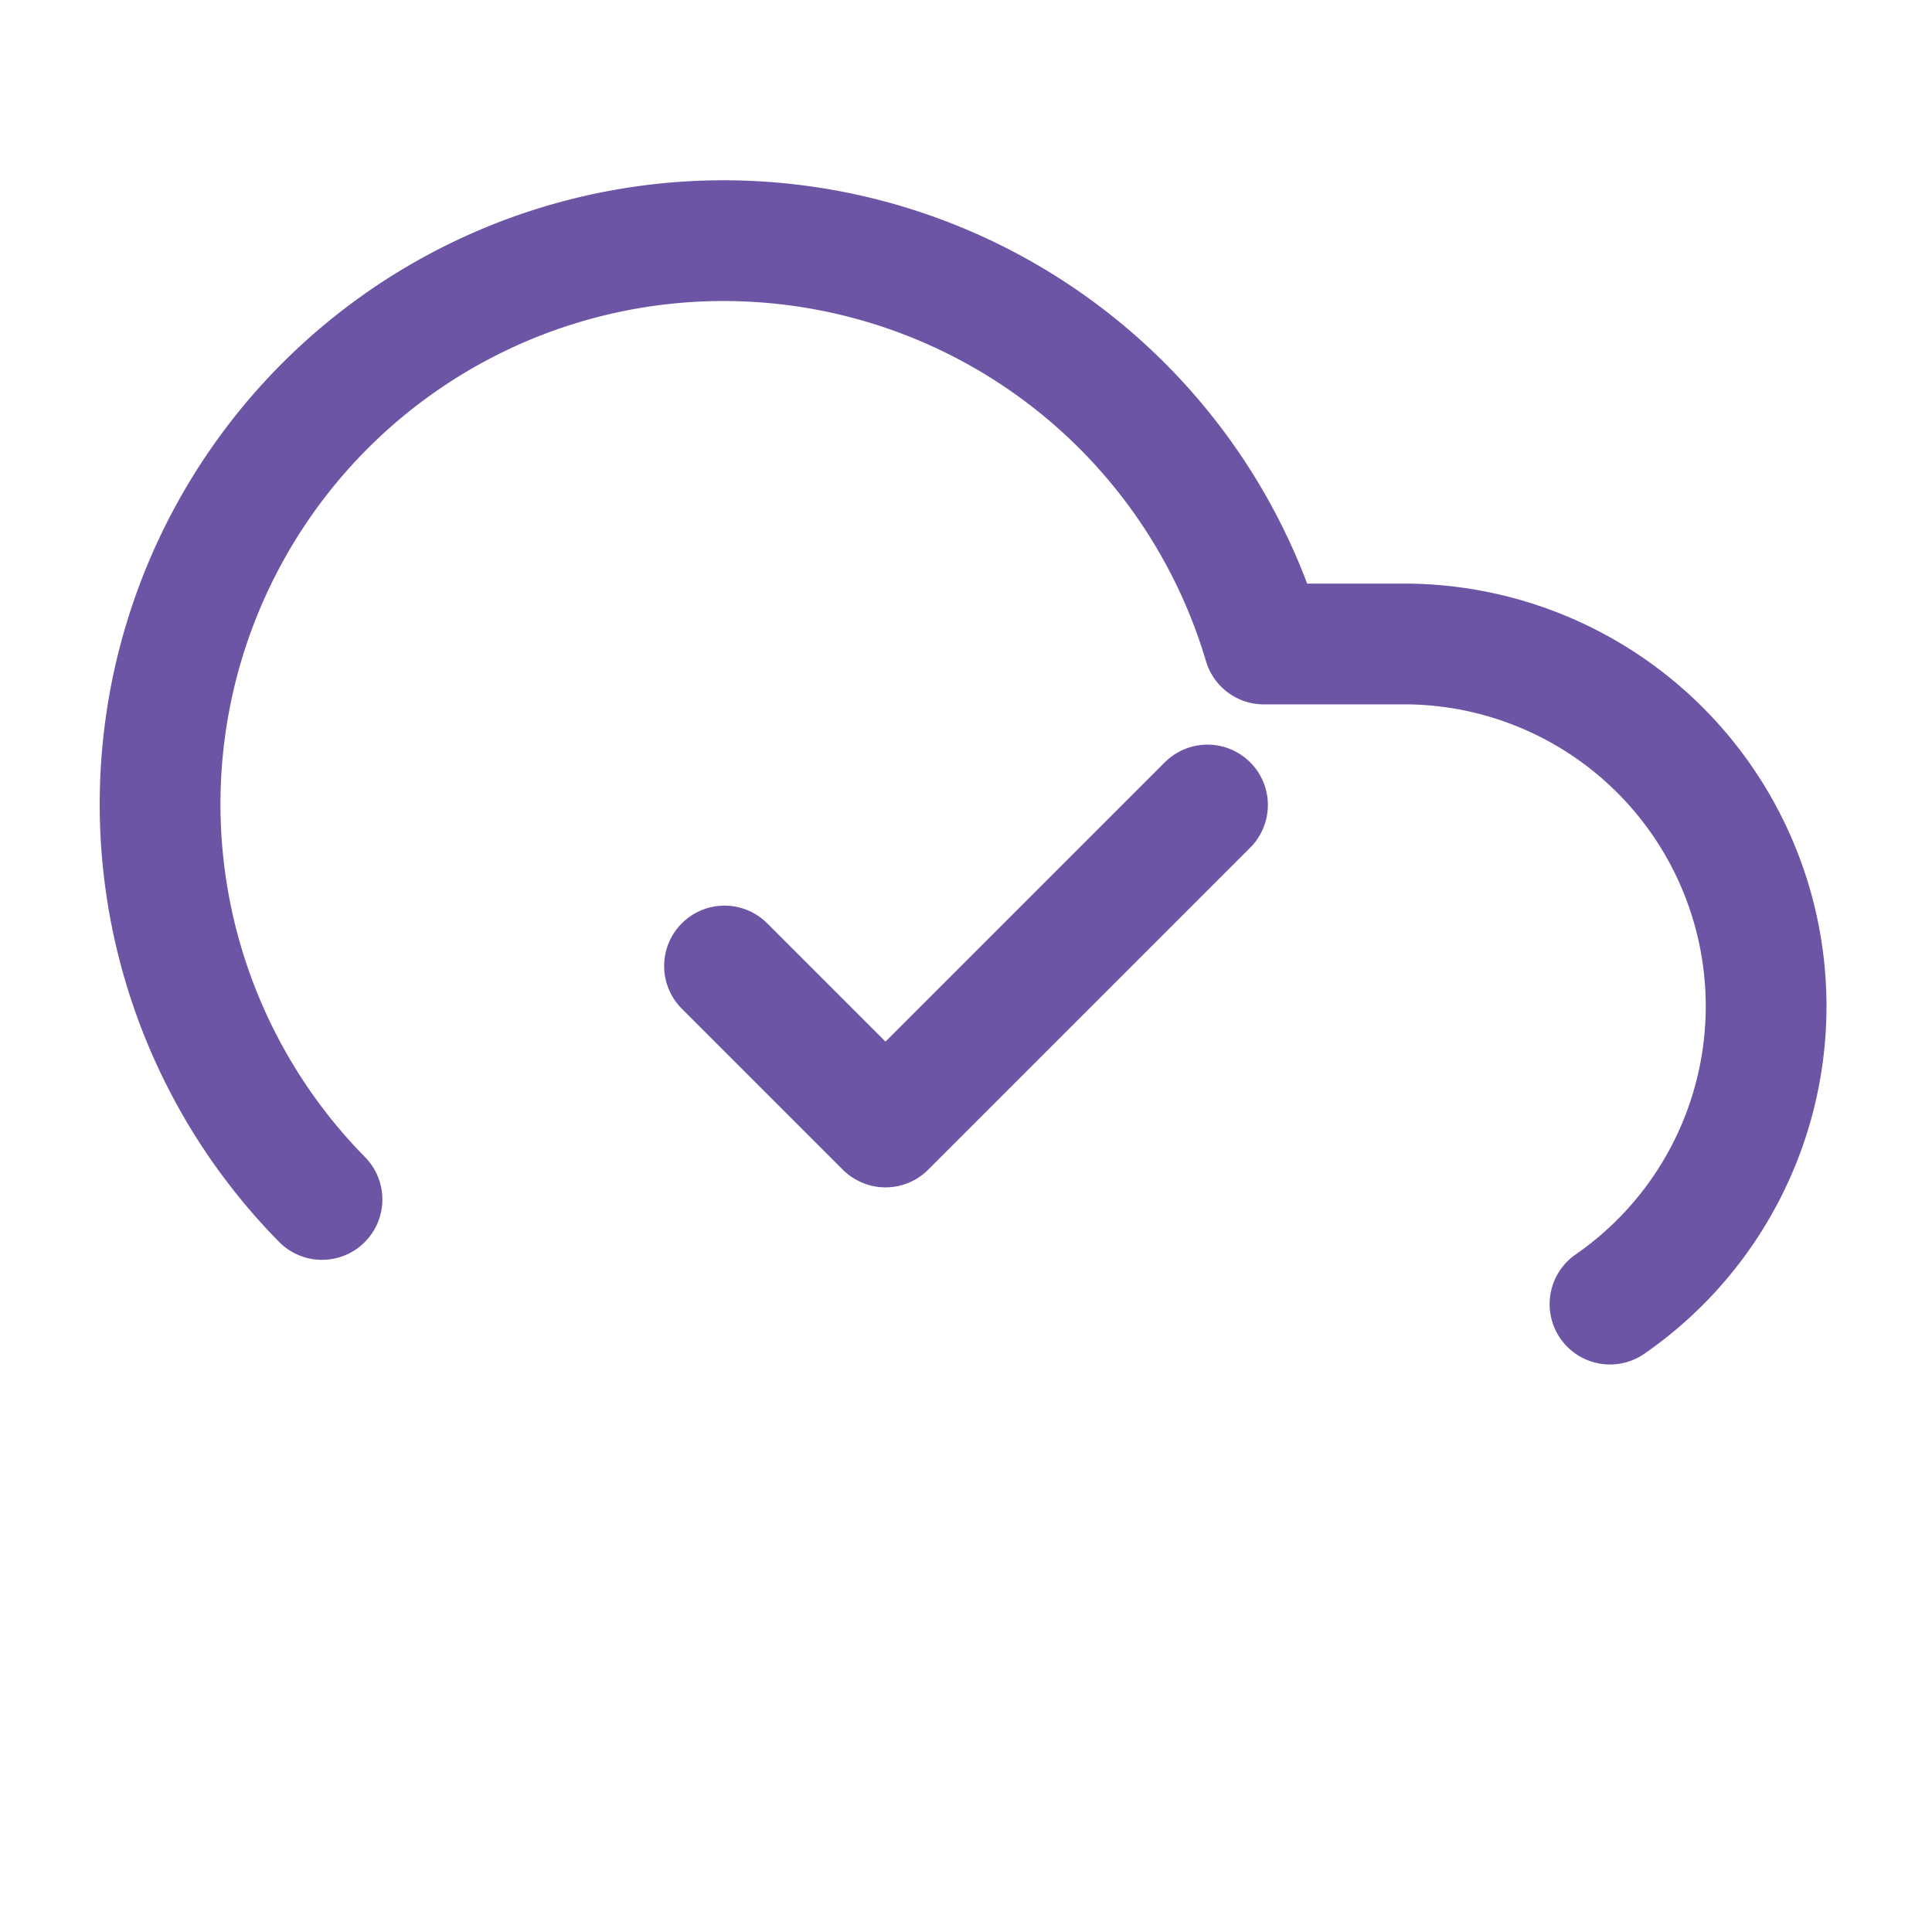 <svg viewBox="0 0 24 24" fill="none" xmlns="http://www.w3.org/2000/svg" stroke="#6D55A6" stroke-width="1.5" stroke-linecap="round" stroke-linejoin="round"><path d="M20 16.2A4.5 4.5 0 0 0 17.5 8h-1.8A7 7 0 1 0 4 14.9" /><path d="m9 12 2 2 4-4" /></svg>
